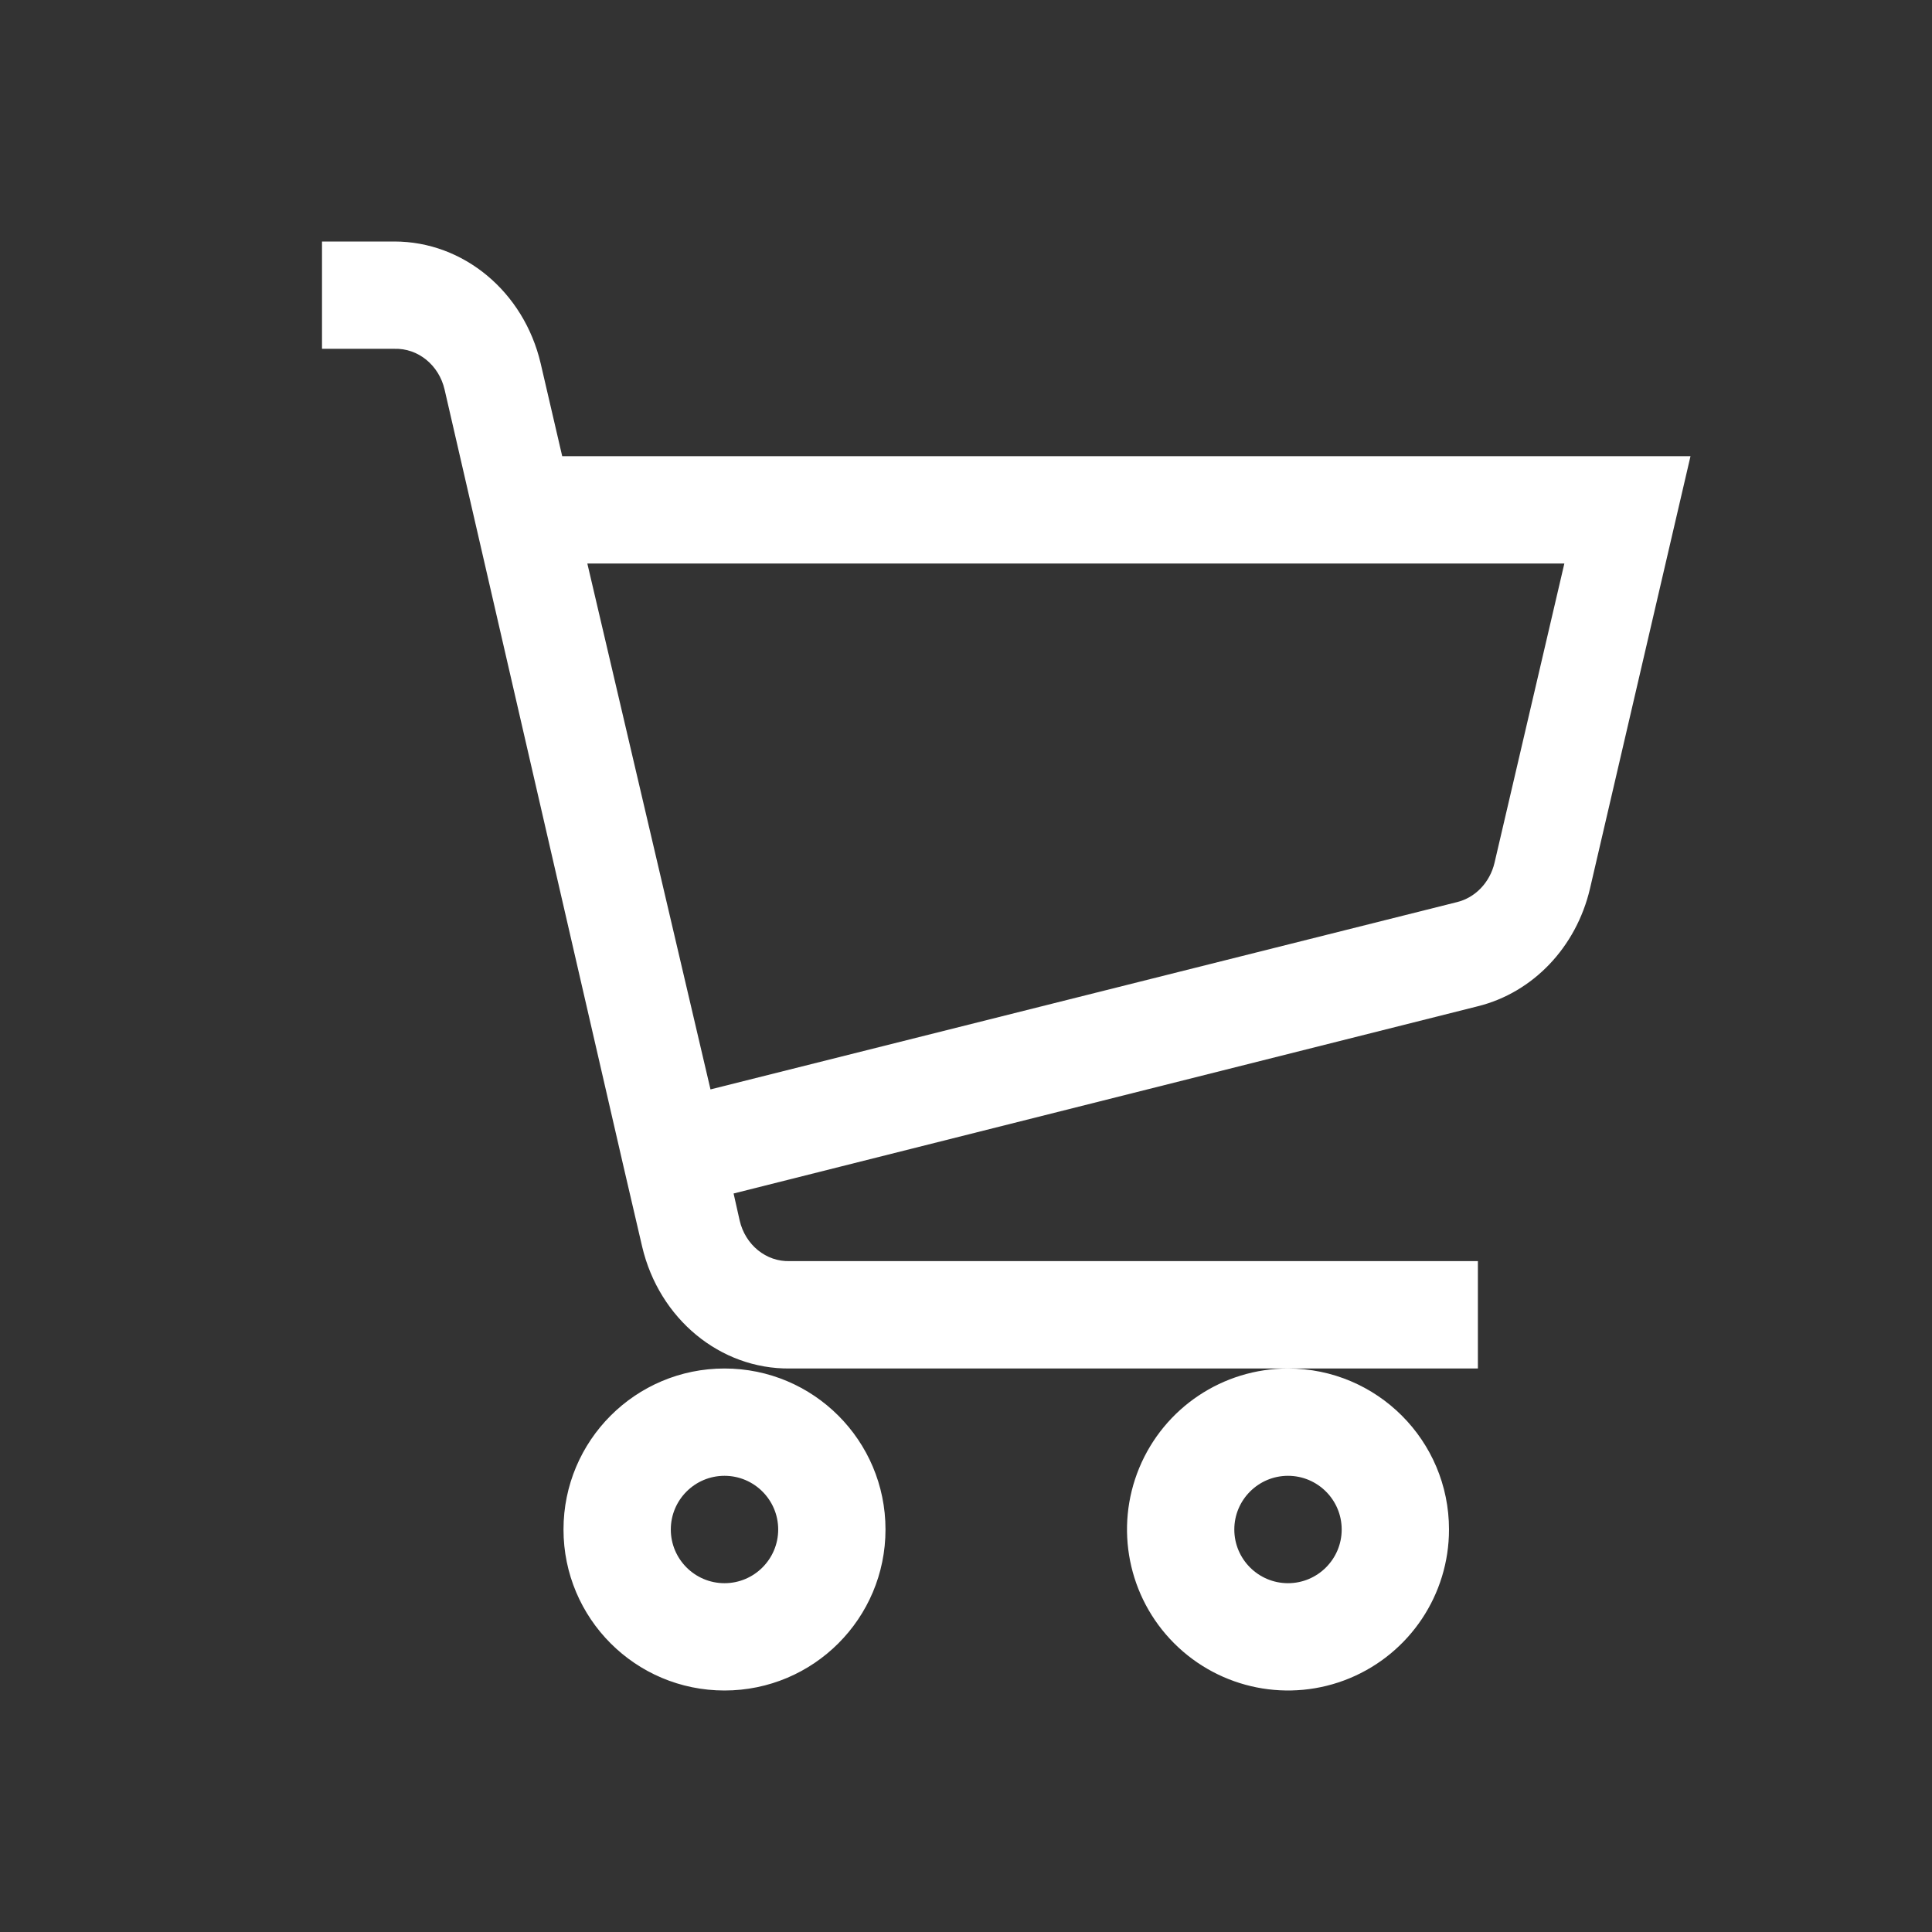 <svg width="24" height="24" viewBox="0 0 24 24" fill="none" xmlns="http://www.w3.org/2000/svg">
<rect x="0" y="0" width="24" height="24" fill="#333333" stroke="none"/>
<g id="Icon">
<path id="Icon_2" fill-rule="evenodd" clip-rule="evenodd" d="M6.984 5.667L6.716 4.513C6.507 3.624 5.758 3 4.899 3H4V4.333H4.899C5.193 4.324 5.453 4.535 5.523 4.84L7.746 14.493L7.977 15.486C8.188 16.383 8.946 17.009 9.812 17H18.359V15.666H9.812C9.518 15.676 9.258 15.465 9.188 15.16L9.113 14.826L18.359 12.5C19.043 12.33 19.58 11.767 19.751 11.04L21 5.667H6.984ZM18.565 10.72C18.507 10.963 18.326 11.152 18.097 11.207L8.826 13.533L7.296 7H19.433L18.565 10.72ZM7 19C7 17.895 7.895 17 9 17C10.105 17 11 17.895 11 19C11 20.105 10.105 21 9 21C7.895 21 7 20.105 7 19ZM8.333 19C8.333 19.368 8.632 19.667 9 19.667C9.368 19.667 9.667 19.368 9.667 19C9.667 18.632 9.368 18.333 9 18.333C8.632 18.333 8.333 18.632 8.333 19ZM14.152 18.235C14.462 17.487 15.191 17 16 17C17.105 17 18 17.895 18 19C18 19.809 17.513 20.538 16.765 20.848C16.018 21.157 15.158 20.986 14.586 20.414C14.014 19.842 13.843 18.982 14.152 18.235ZM15.333 19C15.333 19.368 15.632 19.667 16 19.667C16.368 19.667 16.667 19.368 16.667 19C16.667 18.632 16.368 18.333 16 18.333C15.632 18.333 15.333 18.632 15.333 19Z" fill="white"/>
</g>
</svg>
